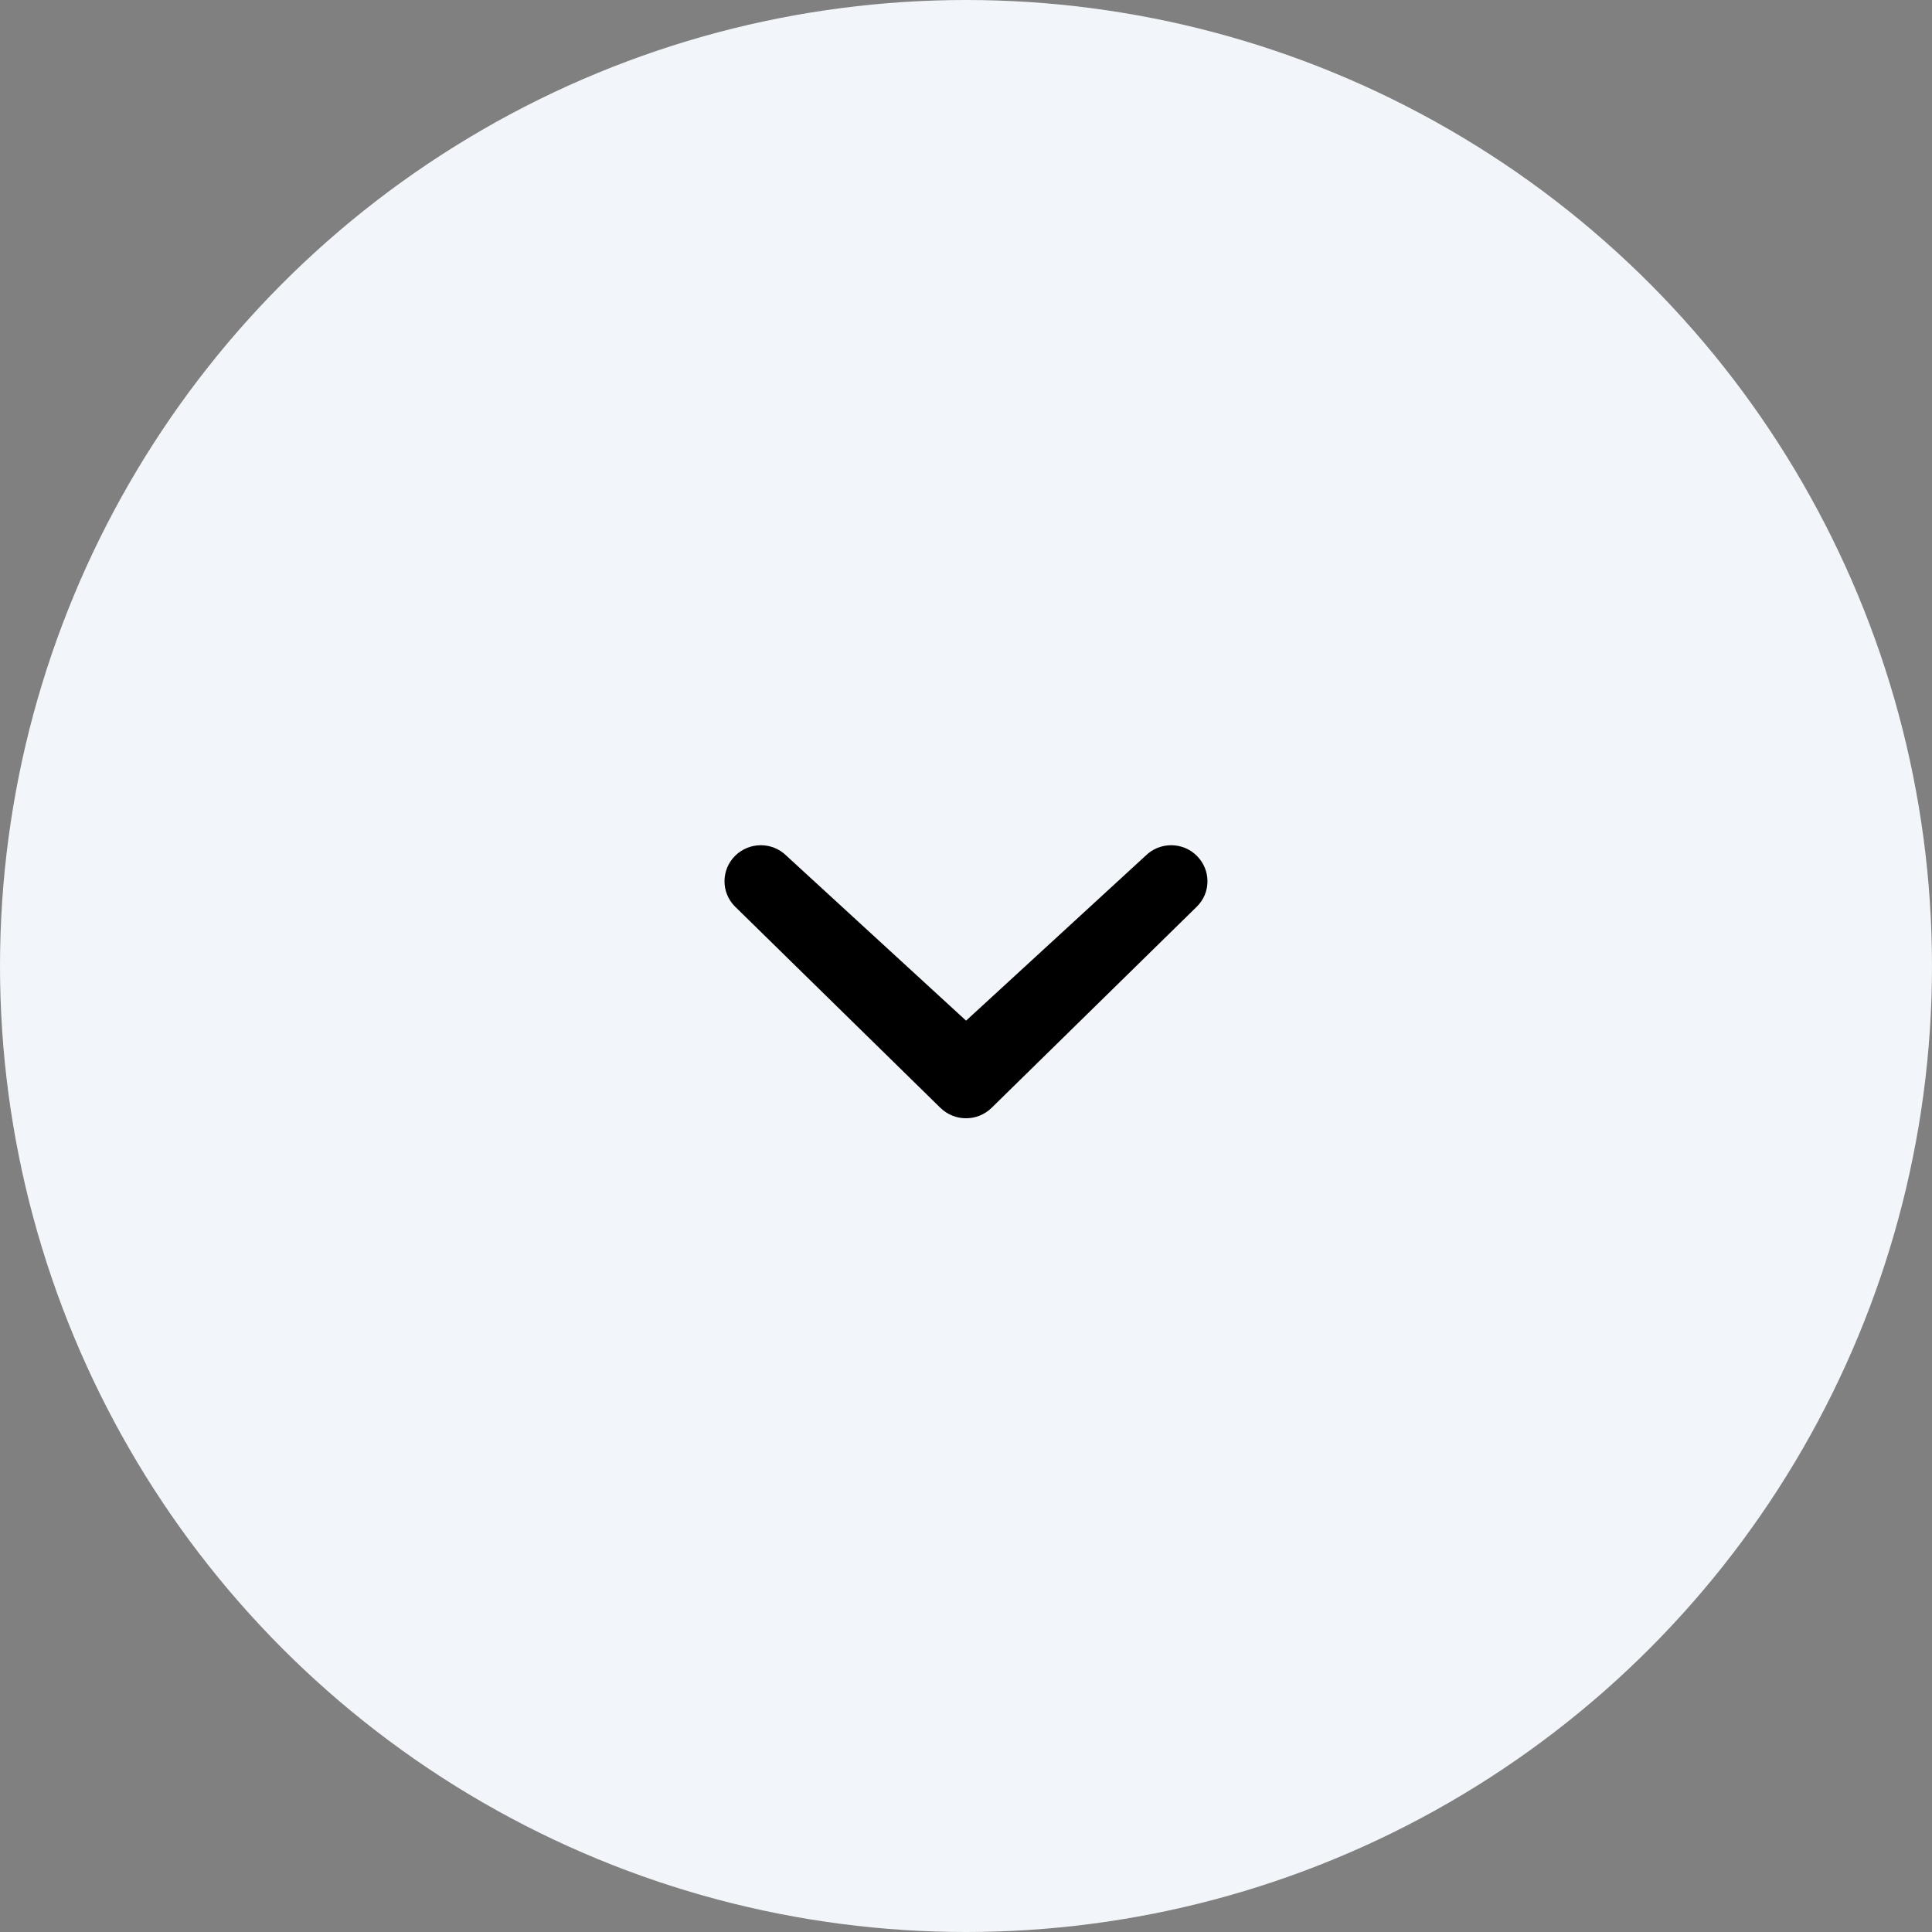 <svg width="24" height="24" viewBox="0 0 24 24" fill="none" xmlns="http://www.w3.org/2000/svg">
<rect x="0" y="0" width="24" height="24" fill="#808080" stroke="none"/>
<circle cx="12" cy="12" r="12" fill="#F2F5F9"/>
<path d="M14.23 10.631C14.406 10.456 14.692 10.456 14.867 10.631C15.043 10.806 15.045 11.088 14.867 11.263L12.319 13.761C12.143 13.935 11.858 13.935 11.681 13.761L9.132 11.263C8.956 11.089 8.956 10.806 9.132 10.631C9.309 10.456 9.594 10.456 9.77 10.631L12.001 12.679L14.23 10.631Z" fill="black"/>
</svg>
